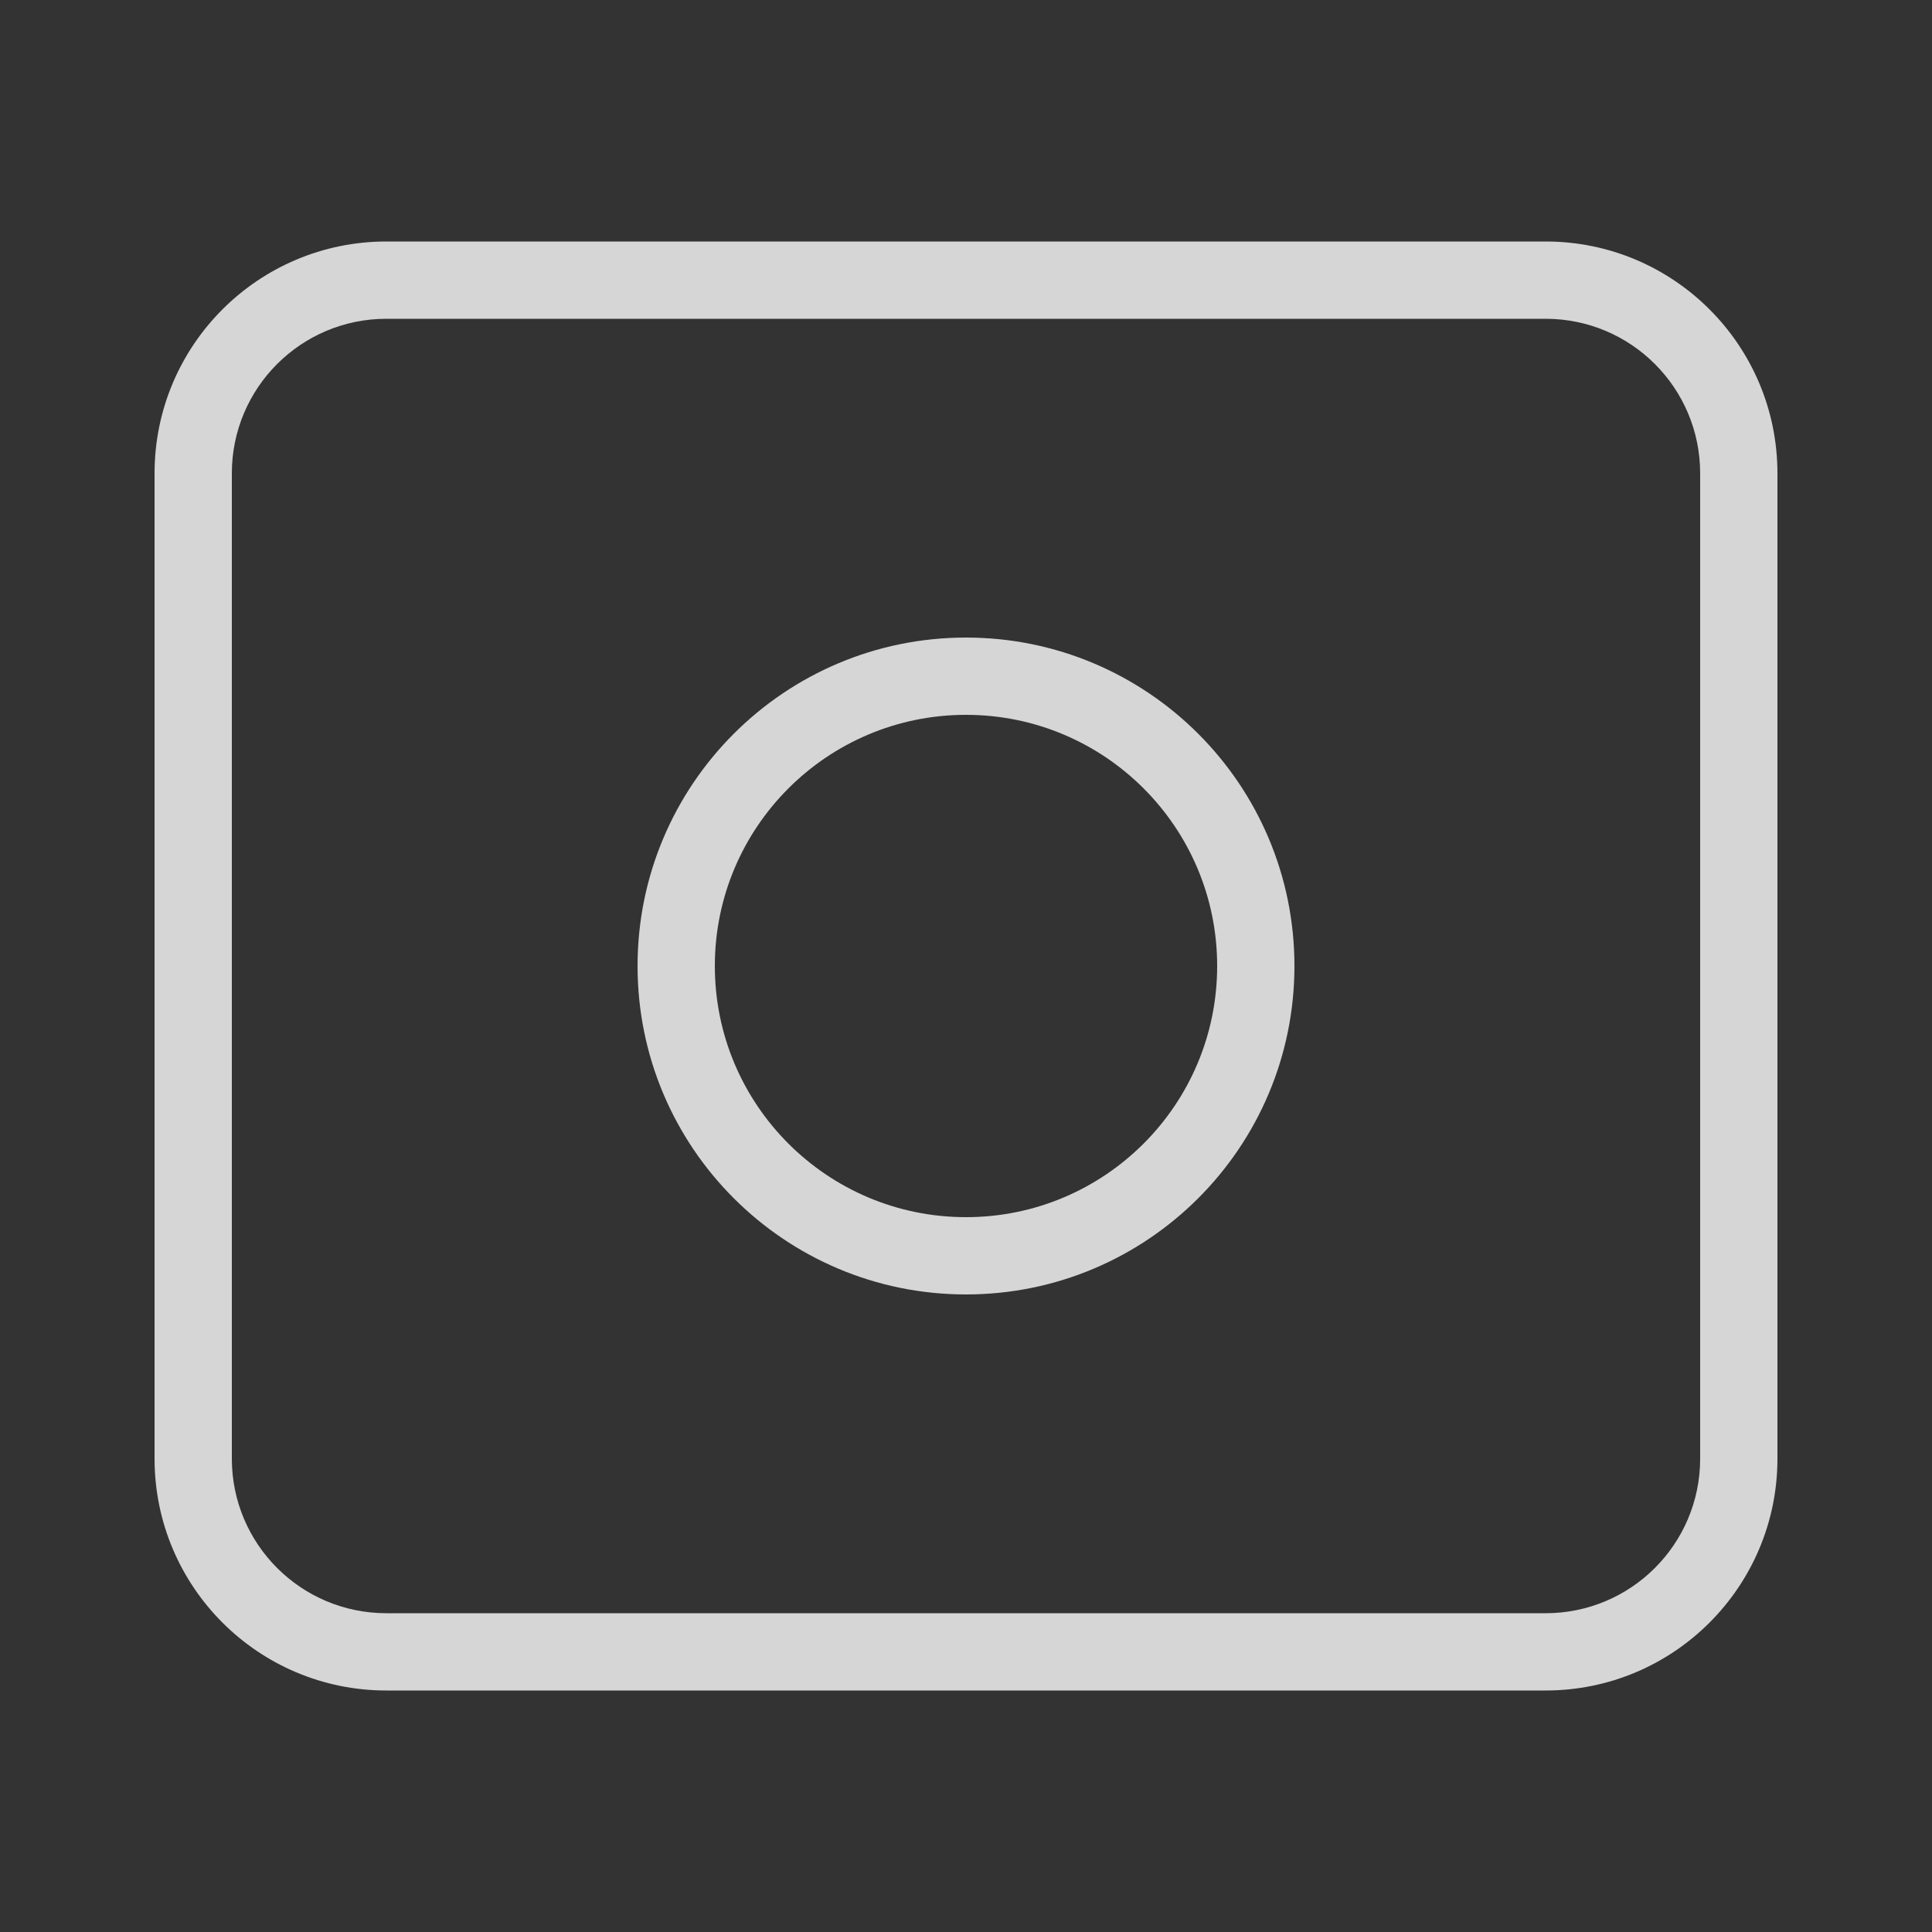 <svg width="25" height="25" viewBox="0 0 25 25" fill="none" xmlns="http://www.w3.org/2000/svg">
<rect x="0" y="0" width="25" height="25" fill="#333333" stroke="none"/>
<path d="M3 18.875V6.125H2V18.875H3ZM5 4.125H20V3.125H5V4.125ZM22 6.125V18.875H23V6.125H22ZM22 18.875C22 19.98 21.105 20.875 20 20.875V21.875C21.657 21.875 23 20.532 23 18.875H22ZM20 4.125C21.105 4.125 22 5.02 22 6.125H23C23 4.468 21.657 3.125 20 3.125V4.125ZM3 6.125C3 5.02 3.895 4.125 5 4.125V3.125C3.343 3.125 2 4.468 2 6.125H3ZM5 20.875C3.895 20.875 3 19.98 3 18.875H2C2 20.532 3.343 21.875 5 21.875V20.875ZM15.75 12.5C15.75 14.295 14.295 15.75 12.5 15.75V16.75C14.847 16.75 16.75 14.847 16.75 12.5H15.75ZM12.5 15.75C10.705 15.75 9.25 14.295 9.25 12.5H8.25C8.25 14.847 10.153 16.75 12.5 16.75V15.75ZM9.25 12.5C9.25 10.705 10.705 9.25 12.5 9.25V8.25C10.153 8.25 8.25 10.153 8.25 12.5H9.25ZM12.5 9.25C14.295 9.25 15.75 10.705 15.75 12.5H16.75C16.75 10.153 14.847 8.25 12.5 8.25V9.25ZM20 20.875H5V21.875H20V20.875Z" fill="white" fill-opacity="0.8"/>
</svg>

